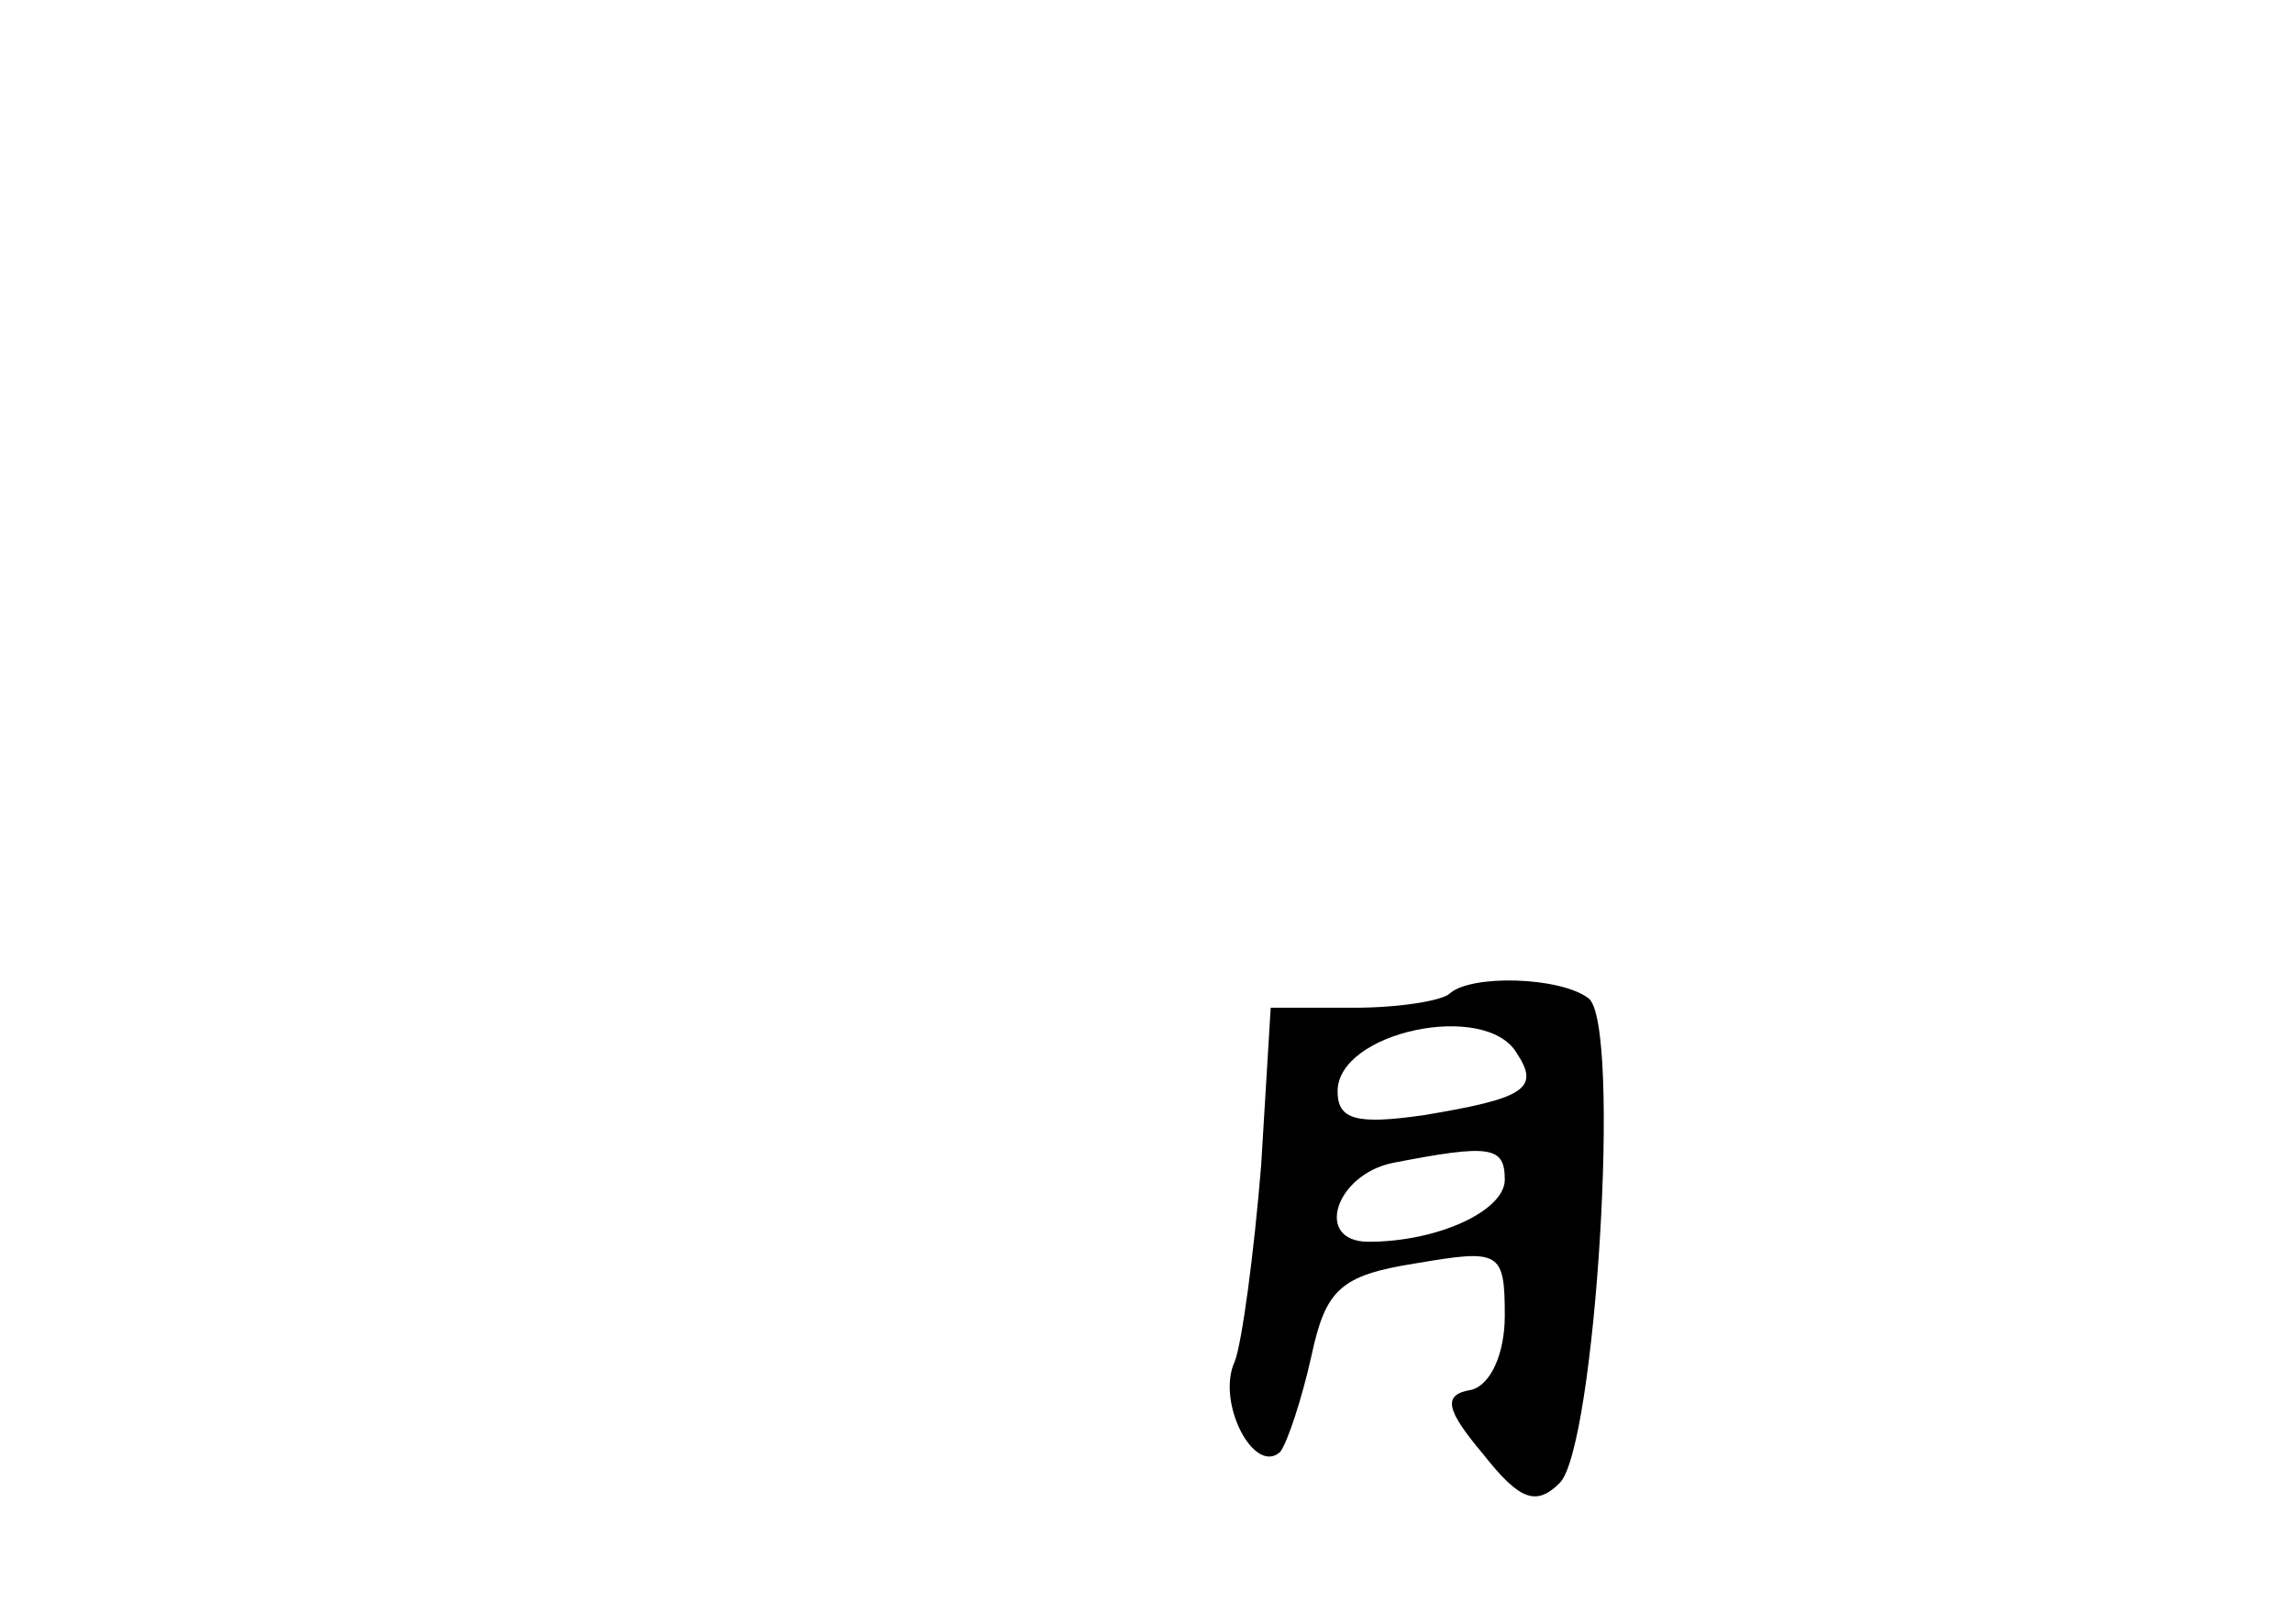 <?xml version="1.0" standalone="no"?>
<!DOCTYPE svg PUBLIC "-//W3C//DTD SVG 20010904//EN"
 "http://www.w3.org/TR/2001/REC-SVG-20010904/DTD/svg10.dtd">
<svg version="1.0" xmlns="http://www.w3.org/2000/svg"
 width="96pt" height="68pt" viewBox="0 0 96 68"
 preserveAspectRatio="xMidYMid meet">
<g transform="translate(0,68) scale(0.1,-0.1)"
fill="#000000" stroke="none">
<path d="M607 264 c-3 -3 -21 -6 -40 -6 l-35 0 -4 -66 c-3 -37 -8 -74 -11 -82
-8 -17 8 -48 19 -38 3 4 9 22 13 40 6 28 12 34 44 39 35 6 37 5 37 -22 0 -16
-6 -29 -14 -31 -12 -2 -11 -8 5 -27 15 -19 22 -22 32 -12 15 15 26 193 12 203
-12 9 -49 10 -58 2z m28 -25 c10 -15 3 -19 -39 -26 -28 -4 -36 -2 -36 10 0 25
62 38 75 16z m-5 -53 c0 -13 -28 -26 -57 -26 -23 0 -14 28 10 33 41 8 47 7 47
-7z"/>
</g>
</svg>
